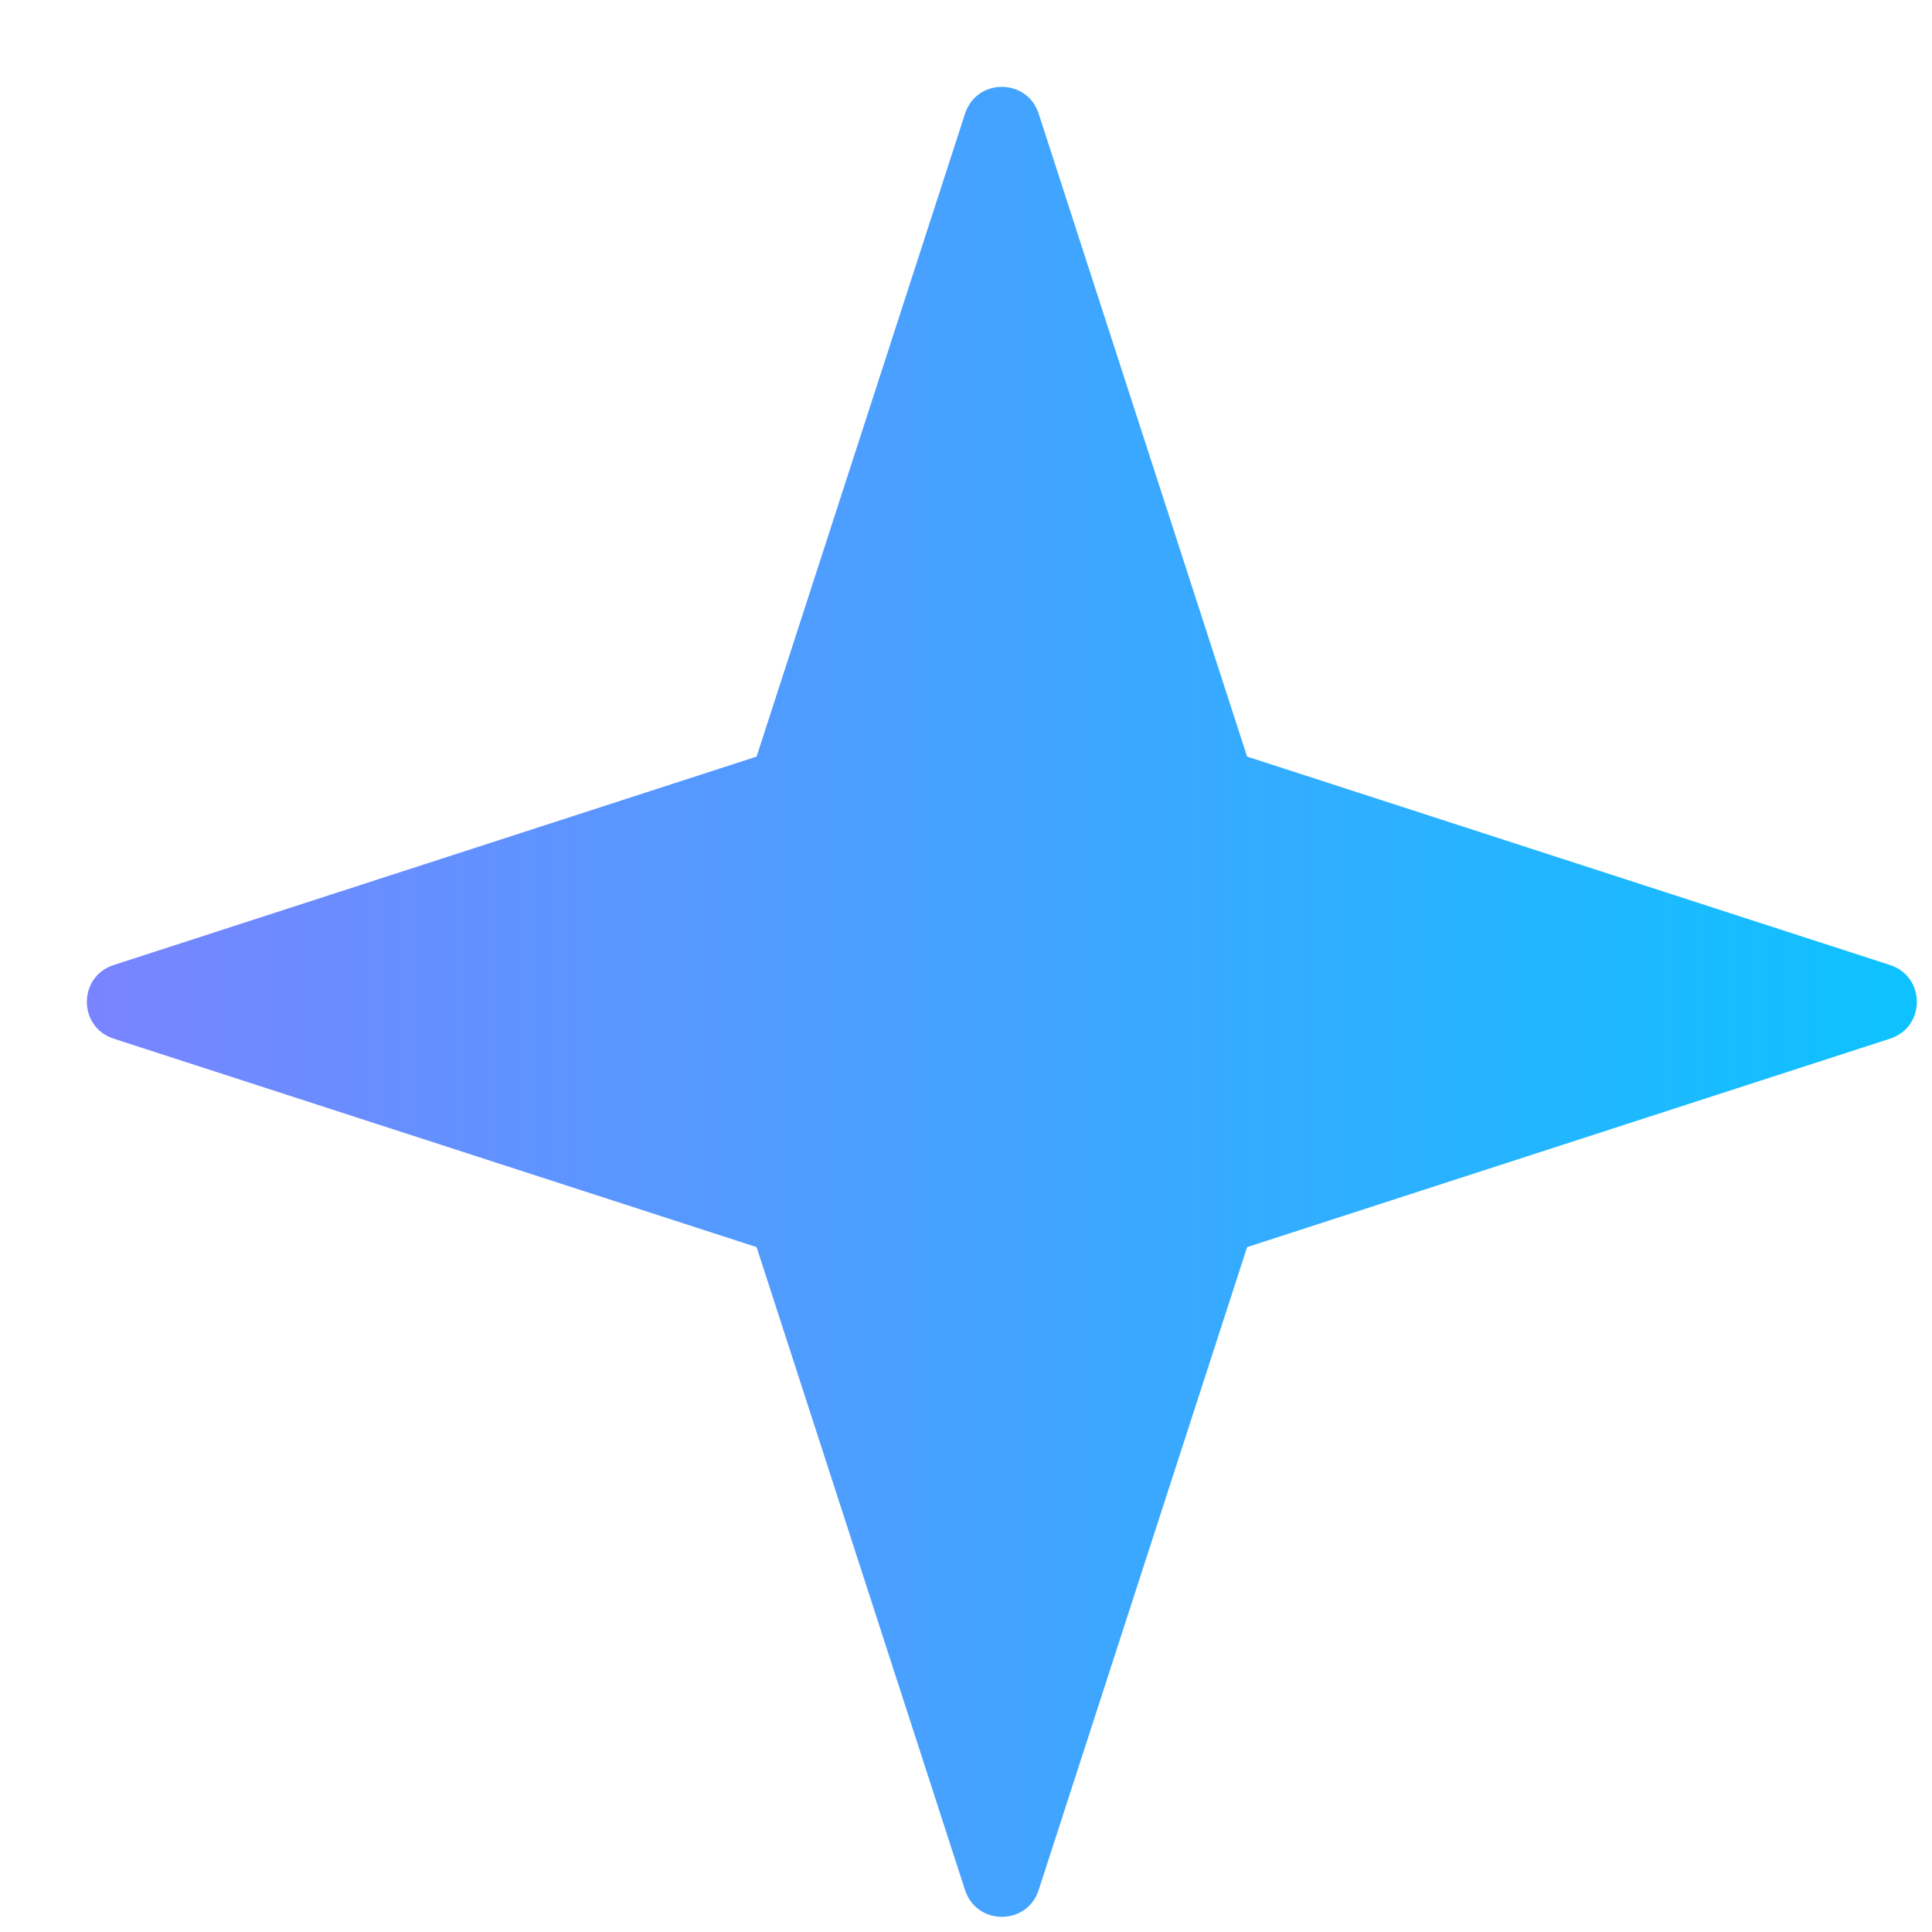 <svg width="18" height="18" viewBox="0 0 18 18" fill="none" xmlns="http://www.w3.org/2000/svg">
<path d="M7.049 7.049L8.991 1.059C9.099 0.726 9.569 0.726 9.677 1.059L11.619 7.049L17.609 8.991C17.942 9.099 17.942 9.569 17.609 9.677L11.619 11.619L9.677 17.609C9.569 17.942 9.099 17.942 8.991 17.609L7.049 11.619L1.059 9.677C0.726 9.569 0.726 9.099 1.059 8.991L7.049 7.049Z" fill="url(#paint0_linear_24_754)"/>
<defs>
<linearGradient id="paint0_linear_24_754" x1="0" y1="9.334" x2="18.668" y2="9.334" gradientUnits="userSpaceOnUse">
<stop stop-color="#7E81FF"/>
<stop offset="1" stop-color="#08C5FF"/>
</linearGradient>
</defs>
</svg>
